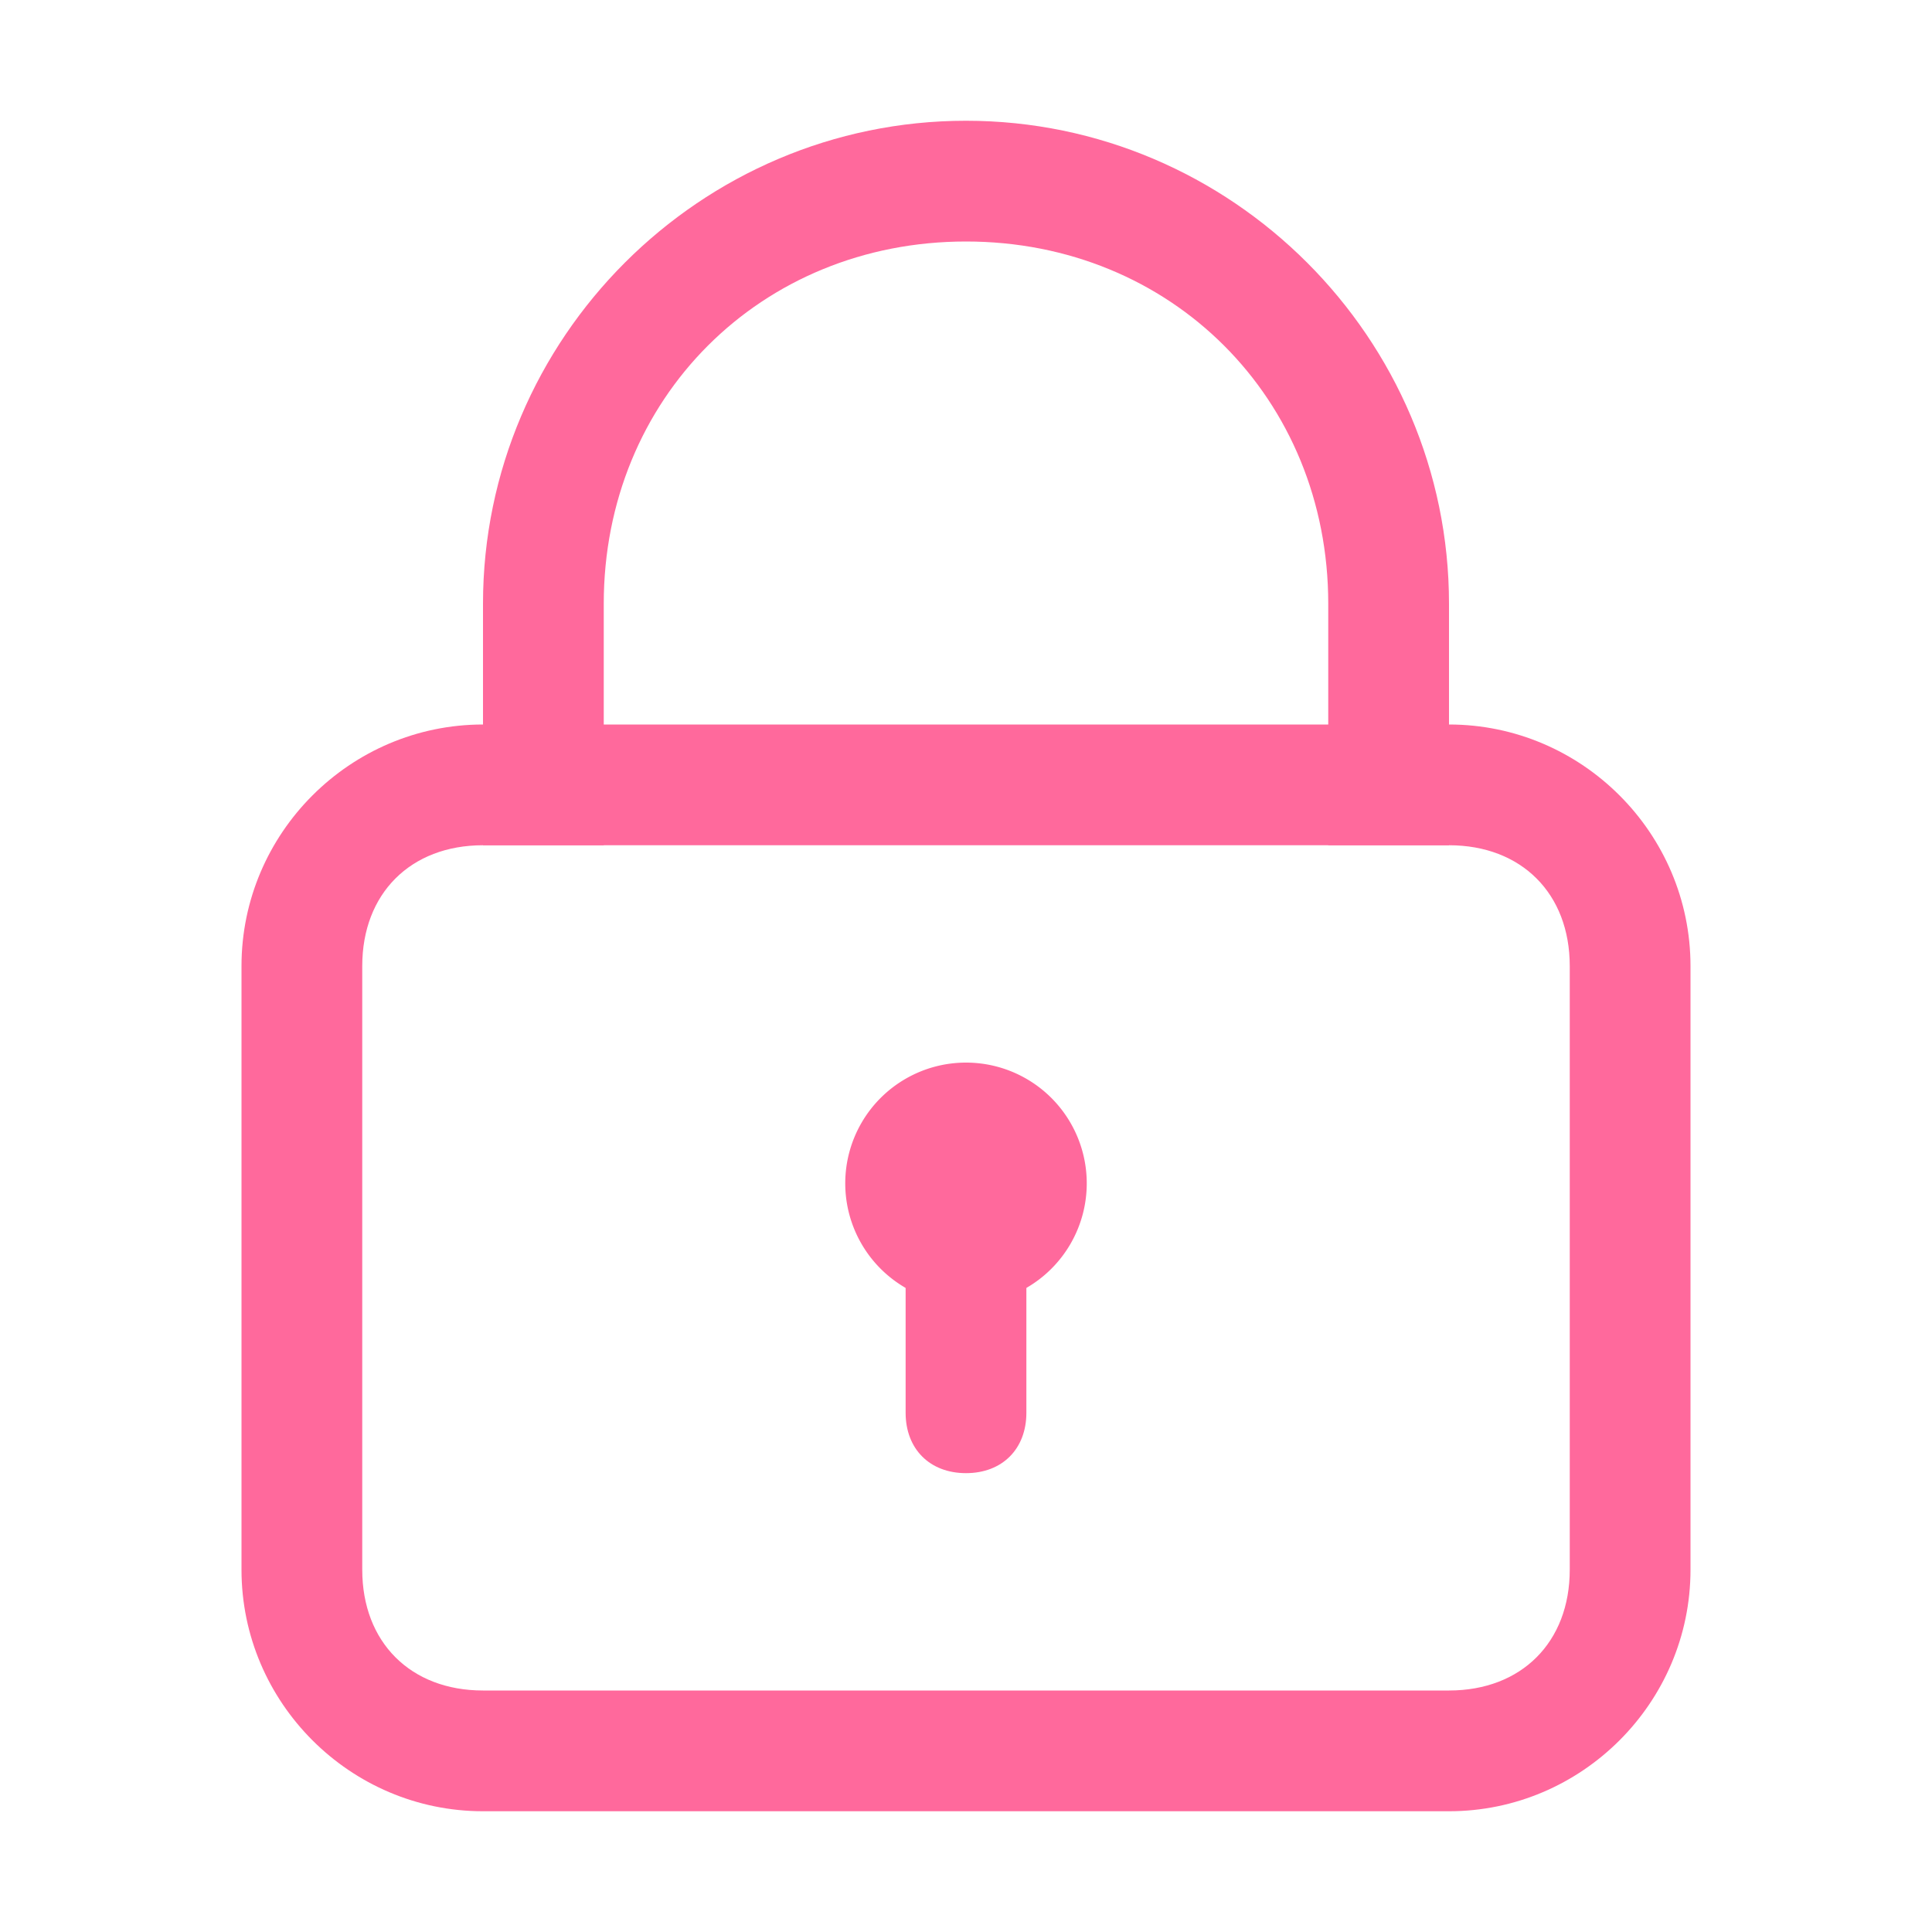 <?xml version="1.0" standalone="no"?><!DOCTYPE svg PUBLIC "-//W3C//DTD SVG 1.1//EN" "http://www.w3.org/Graphics/SVG/1.1/DTD/svg11.dtd"><svg class="icon" width="200px" height="200.00px" viewBox="0 0 1024 1024" version="1.1" xmlns="http://www.w3.org/2000/svg"><path fill="#FF699C" d="M768 384H256c-70.4 0-128 57.6-128 128v320c0 70.4 57.6 128 128 128h512c70.4 0 128-57.6 128-128V512c0-70.4-57.6-128-128-128z m64 448c0 38.4-25.6 64-64 64H256c-38.4 0-64-25.6-64-64V512c0-38.4 25.6-64 64-64h512c38.4 0 64 25.6 64 64v320z"  /><path fill="#FF699C" d="M512 627.2m-64 0a64 64 0 1 0 128 0 64 64 0 1 0-128 0Z"  /><path fill="#FF699C" d="M512 780.8c-19.2 0-32-12.8-32-32v-128c0-19.2 12.8-32 32-32s32 12.8 32 32v128c0 19.2-12.8 32-32 32zM320 448V320c0-108.8 83.2-192 192-192s192 83.2 192 192v128h64V320c0-140.8-115.2-256-256-256S256 179.2 256 320v128h64z"  /></svg>